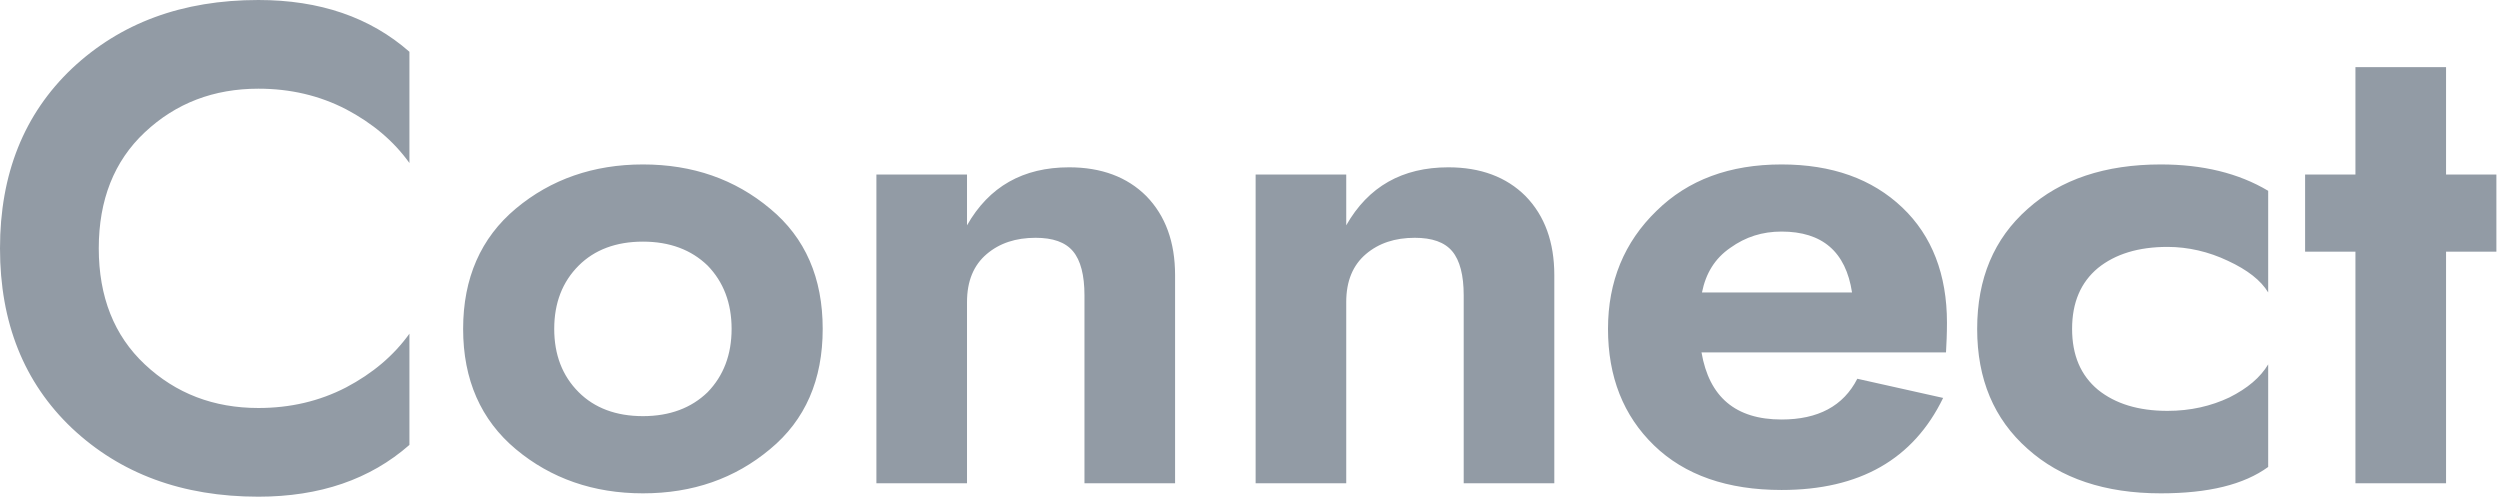 <svg width="302" height="60" viewBox="0 0 302 60" fill="none" xmlns="http://www.w3.org/2000/svg">
<g clip-path="url(#clip0_137_2)">
<path d="M11.931 30C11.931 24.151 13.784 19.459 17.49 15.985C21.255 12.452 25.83 10.714 31.216 10.714C35.039 10.714 38.571 11.525 41.815 13.205C45 14.884 47.548 17.027 49.459 19.691V6.255C44.71 2.085 38.629 0 31.216 0C22.008 0 14.537 2.78 8.687 8.282C2.896 13.784 0 21.023 0 30C0 38.977 2.896 46.216 8.687 51.718C14.537 57.22 22.008 60 31.216 60C38.629 60 44.71 57.915 49.459 53.745V40.309C47.548 42.973 45 45.116 41.815 46.795C38.571 48.475 35.039 49.286 31.216 49.286C25.83 49.286 21.255 47.548 17.49 44.015C13.784 40.541 11.931 35.849 11.931 30ZM55.946 39.73C55.946 45.869 58.089 50.734 62.317 54.266C66.544 57.799 71.699 59.595 77.664 59.595C83.687 59.595 88.784 57.799 93.012 54.266C97.297 50.734 99.382 45.869 99.382 39.73C99.382 33.591 97.297 28.726 93.012 25.193C88.784 21.66 83.687 19.865 77.664 19.865C71.699 19.865 66.544 21.66 62.317 25.193C58.089 28.726 55.946 33.591 55.946 39.73ZM66.95 39.73C66.95 36.602 67.934 34.054 69.903 32.085C71.815 30.174 74.421 29.189 77.664 29.189C80.907 29.189 83.513 30.174 85.483 32.085C87.394 34.054 88.378 36.602 88.378 39.73C88.378 42.857 87.394 45.405 85.483 47.374C83.513 49.286 80.907 50.27 77.664 50.27C74.421 50.27 71.815 49.286 69.903 47.374C67.934 45.405 66.95 42.857 66.95 39.73ZM116.815 36.486C116.815 33.938 117.625 32.027 119.189 30.695C120.753 29.363 122.722 28.726 125.097 28.726C127.181 28.726 128.687 29.247 129.614 30.348C130.541 31.448 131.004 33.243 131.004 35.676V58.378H141.95V33.243C141.95 29.247 140.791 26.062 138.475 23.687C136.158 21.371 133.031 20.212 129.151 20.212C123.591 20.212 119.479 22.529 116.815 27.22V21.081H105.869V58.378H116.815V36.486ZM162.625 36.486C162.625 33.938 163.436 32.027 165 30.695C166.564 29.363 168.533 28.726 170.907 28.726C172.992 28.726 174.498 29.247 175.425 30.348C176.351 31.448 176.815 33.243 176.815 35.676V58.378H187.761V33.243C187.761 29.247 186.602 26.062 184.286 23.687C181.969 21.371 178.842 20.212 174.961 20.212C169.402 20.212 165.29 22.529 162.625 27.22V21.081H151.68V58.378H162.625V36.486ZM223.726 35.328H205.598C206.062 33.012 207.162 31.216 209.015 29.942C210.869 28.61 212.896 27.973 215.212 27.973C220.135 27.973 222.973 30.405 223.726 35.328ZM205.541 42.568H235.077C235.135 41.525 235.193 40.367 235.193 38.977C235.193 33.185 233.398 28.494 229.807 25.077C226.158 21.602 221.293 19.865 215.212 19.865C208.958 19.865 203.919 21.718 200.097 25.483C196.216 29.247 194.247 33.996 194.247 39.73C194.247 45.521 196.1 50.212 199.807 53.803C203.513 57.394 208.668 59.189 215.212 59.189C224.652 59.189 231.139 55.483 234.73 48.069L224.363 45.753C222.683 49.054 219.614 50.676 215.212 50.676C209.652 50.676 206.467 47.954 205.541 42.568ZM250.309 39.73C250.309 36.544 251.351 34.112 253.436 32.374C255.521 30.695 258.301 29.826 261.834 29.826C264.324 29.826 266.815 30.405 269.131 31.506C271.506 32.606 273.127 33.88 273.996 35.328V23.05C270.405 20.907 266.062 19.865 261.023 19.865C254.305 19.865 248.919 21.66 244.923 25.251C240.869 28.842 238.842 33.649 238.842 39.73C238.842 45.811 240.869 50.618 244.923 54.209C248.919 57.799 254.305 59.595 261.023 59.595C266.757 59.595 271.042 58.552 273.996 56.409V44.015C273.069 45.579 271.506 46.911 269.305 48.012C267.104 49.054 264.614 49.633 261.834 49.633C258.301 49.633 255.521 48.764 253.436 47.085C251.351 45.347 250.309 42.915 250.309 39.73ZM284.537 8.108V21.081H278.456V30.405H284.537V58.378H295.483V30.405H301.564V21.081H295.483V8.108H284.537Z" fill="#929BA5"/>
</g>
<defs>
<clipPath id="clip0_137_2">
<rect width="301.564" height="60" fill="white"/>
</clipPath>
</defs>
</svg>
